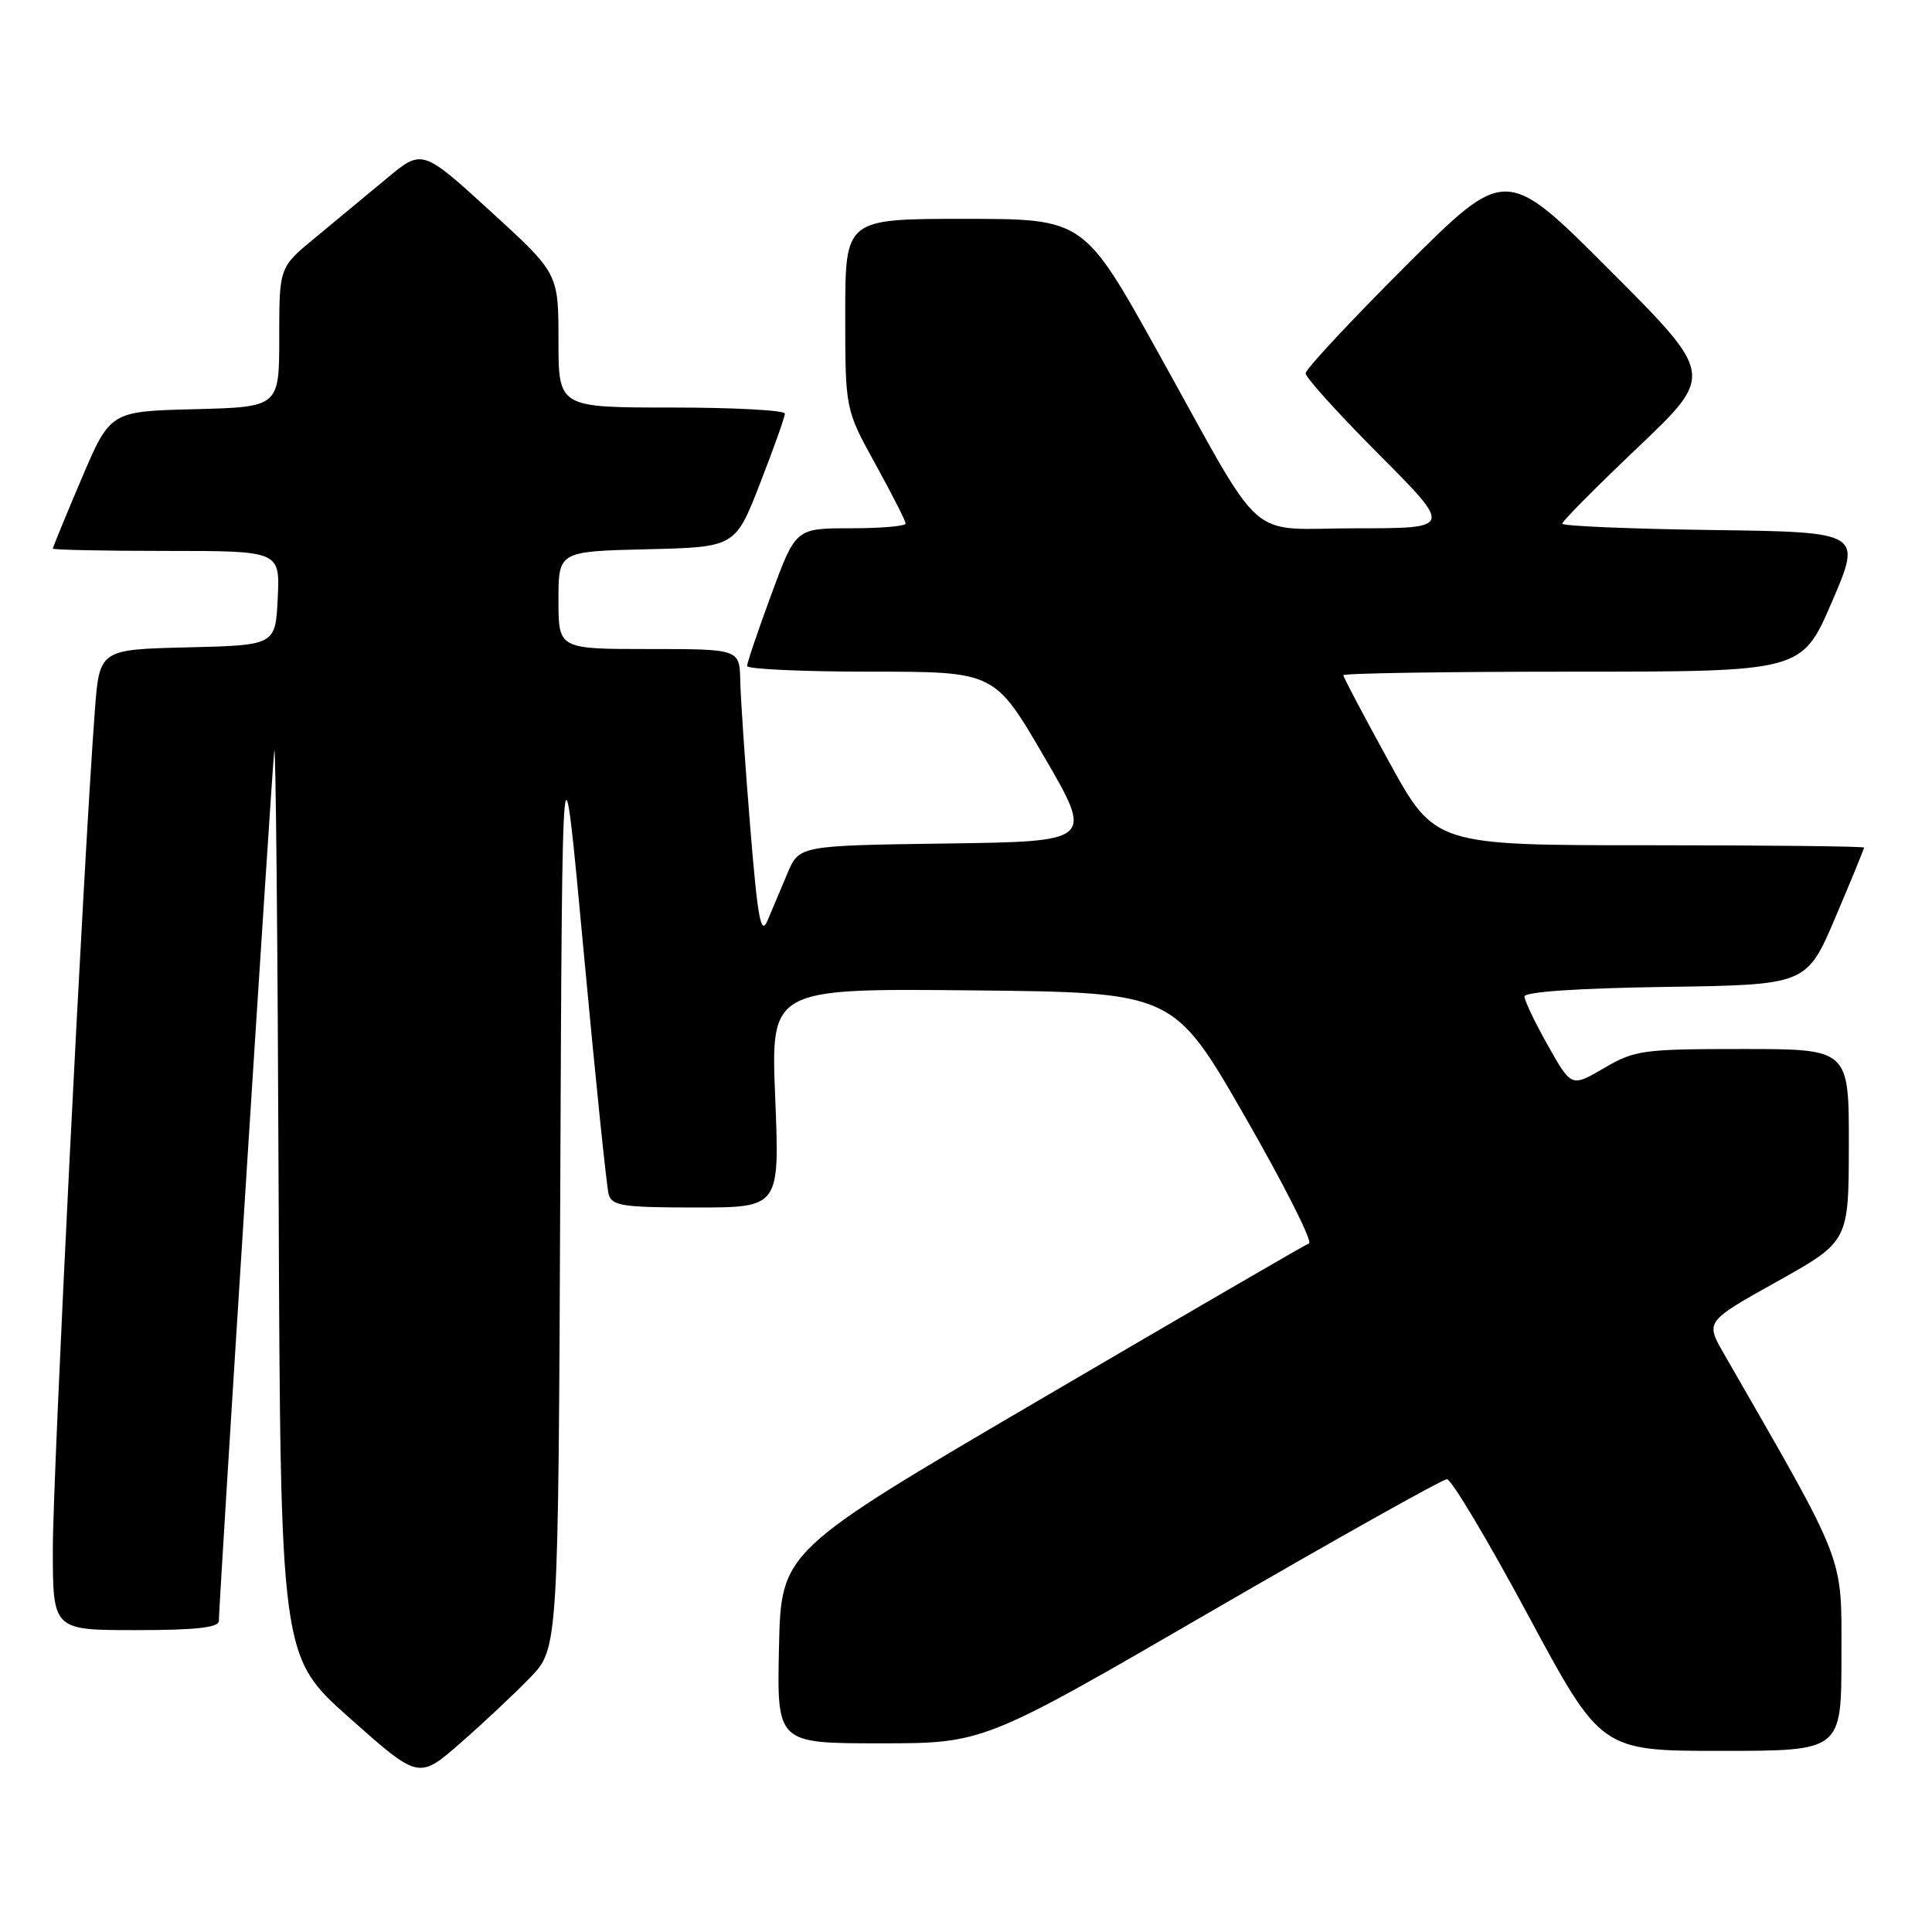 <?xml version="1.0" encoding="UTF-8" standalone="no"?>
<!DOCTYPE svg PUBLIC "-//W3C//DTD SVG 1.1//EN" "http://www.w3.org/Graphics/SVG/1.1/DTD/svg11.dtd" >
<svg xmlns="http://www.w3.org/2000/svg" xmlns:xlink="http://www.w3.org/1999/xlink" version="1.1" viewBox="0 0 256 256">
 <g >
 <path fill="currentColor"
d=" M 70.24 222.30 C 73.98 218.43 73.98 218.43 74.24 156.97 C 74.50 95.50 74.50 95.50 77.33 126.00 C 78.89 142.78 80.38 157.29 80.65 158.25 C 81.07 159.78 82.51 160.00 92.22 160.00 C 103.31 160.00 103.31 160.00 102.72 145.48 C 102.13 130.97 102.13 130.97 128.81 131.23 C 155.50 131.50 155.50 131.50 164.95 147.93 C 170.14 156.97 173.97 164.54 173.45 164.75 C 172.93 164.95 156.97 174.22 138.00 185.34 C 103.50 205.55 103.50 205.55 103.22 218.28 C 102.94 231.00 102.94 231.00 116.65 231.00 C 130.35 231.00 130.35 231.00 160.51 213.50 C 177.10 203.88 191.15 196.00 191.73 196.00 C 192.31 196.00 197.15 204.10 202.47 214.00 C 212.15 232.00 212.15 232.00 228.08 232.00 C 244.00 232.00 244.00 232.00 244.00 219.46 C 244.00 205.82 244.77 207.81 228.39 179.31 C 225.98 175.11 225.98 175.11 235.47 169.81 C 244.96 164.50 244.96 164.50 244.98 151.75 C 245.00 139.00 245.00 139.00 230.93 139.00 C 217.68 139.00 216.60 139.15 212.54 141.53 C 208.22 144.06 208.22 144.06 205.11 138.54 C 203.40 135.51 202.00 132.58 202.00 132.04 C 202.00 131.42 209.17 130.94 220.70 130.77 C 239.39 130.50 239.39 130.50 243.20 121.56 C 245.29 116.64 247.00 112.47 247.00 112.31 C 247.00 112.14 234.21 112.00 218.57 112.00 C 190.14 112.00 190.14 112.00 184.07 100.97 C 180.73 94.90 178.00 89.73 178.00 89.47 C 178.00 89.21 191.67 89.00 208.38 89.00 C 238.76 89.00 238.76 89.00 242.74 79.75 C 246.72 70.50 246.72 70.50 226.86 70.23 C 215.94 70.08 207.00 69.70 207.00 69.39 C 207.00 69.07 211.53 64.50 217.07 59.24 C 227.14 49.66 227.14 49.66 213.33 35.83 C 199.53 22.00 199.53 22.00 186.26 35.24 C 178.97 42.52 173.00 48.92 173.00 49.47 C 173.00 50.02 177.38 54.86 182.73 60.23 C 192.46 70.00 192.46 70.00 179.80 70.00 C 164.82 70.00 167.95 72.76 153.48 46.75 C 143.61 29.00 143.61 29.00 127.81 29.00 C 112.00 29.00 112.00 29.00 112.00 41.63 C 112.00 54.25 112.00 54.25 116.00 61.50 C 118.20 65.49 120.00 69.03 120.00 69.37 C 120.00 69.72 116.73 70.00 112.72 70.00 C 105.44 70.00 105.44 70.00 102.21 78.75 C 100.44 83.56 98.99 87.84 98.99 88.25 C 99.00 88.66 106.38 89.00 115.40 89.00 C 131.79 89.00 131.79 89.00 138.34 100.25 C 144.89 111.50 144.89 111.50 125.38 111.77 C 105.88 112.04 105.88 112.04 104.32 115.77 C 103.46 117.82 102.28 120.62 101.69 122.00 C 100.82 124.04 100.40 121.75 99.40 109.50 C 98.73 101.25 98.14 92.59 98.09 90.25 C 98.00 86.00 98.00 86.00 86.00 86.00 C 74.00 86.00 74.00 86.00 74.00 79.53 C 74.00 73.06 74.00 73.06 85.71 72.78 C 97.42 72.50 97.42 72.50 100.71 64.06 C 102.52 59.41 104.00 55.25 104.00 54.81 C 104.00 54.36 97.25 54.00 89.00 54.00 C 74.00 54.00 74.00 54.00 74.00 45.11 C 74.00 36.22 74.00 36.22 64.97 27.97 C 55.94 19.73 55.94 19.73 51.22 23.66 C 48.63 25.82 44.36 29.35 41.75 31.51 C 37.00 35.42 37.00 35.42 37.00 44.68 C 37.00 53.93 37.00 53.93 25.80 54.22 C 14.61 54.50 14.61 54.50 10.80 63.44 C 8.71 68.36 7.00 72.53 7.00 72.69 C 7.00 72.86 13.77 73.00 22.05 73.00 C 37.10 73.00 37.10 73.00 36.80 79.25 C 36.50 85.50 36.50 85.50 24.84 85.78 C 13.17 86.06 13.17 86.06 12.56 94.28 C 11.09 113.80 7.00 195.44 7.00 205.25 C 7.00 216.00 7.00 216.00 18.00 216.00 C 25.93 216.00 29.00 215.66 29.00 214.79 C 29.00 212.46 36.00 102.47 36.34 99.50 C 36.53 97.85 36.79 124.17 36.92 158.00 C 37.16 219.50 37.16 219.50 46.32 227.64 C 55.48 235.78 55.48 235.78 60.99 230.98 C 64.02 228.33 68.18 224.43 70.24 222.30 Z "/>
</g>
</svg>